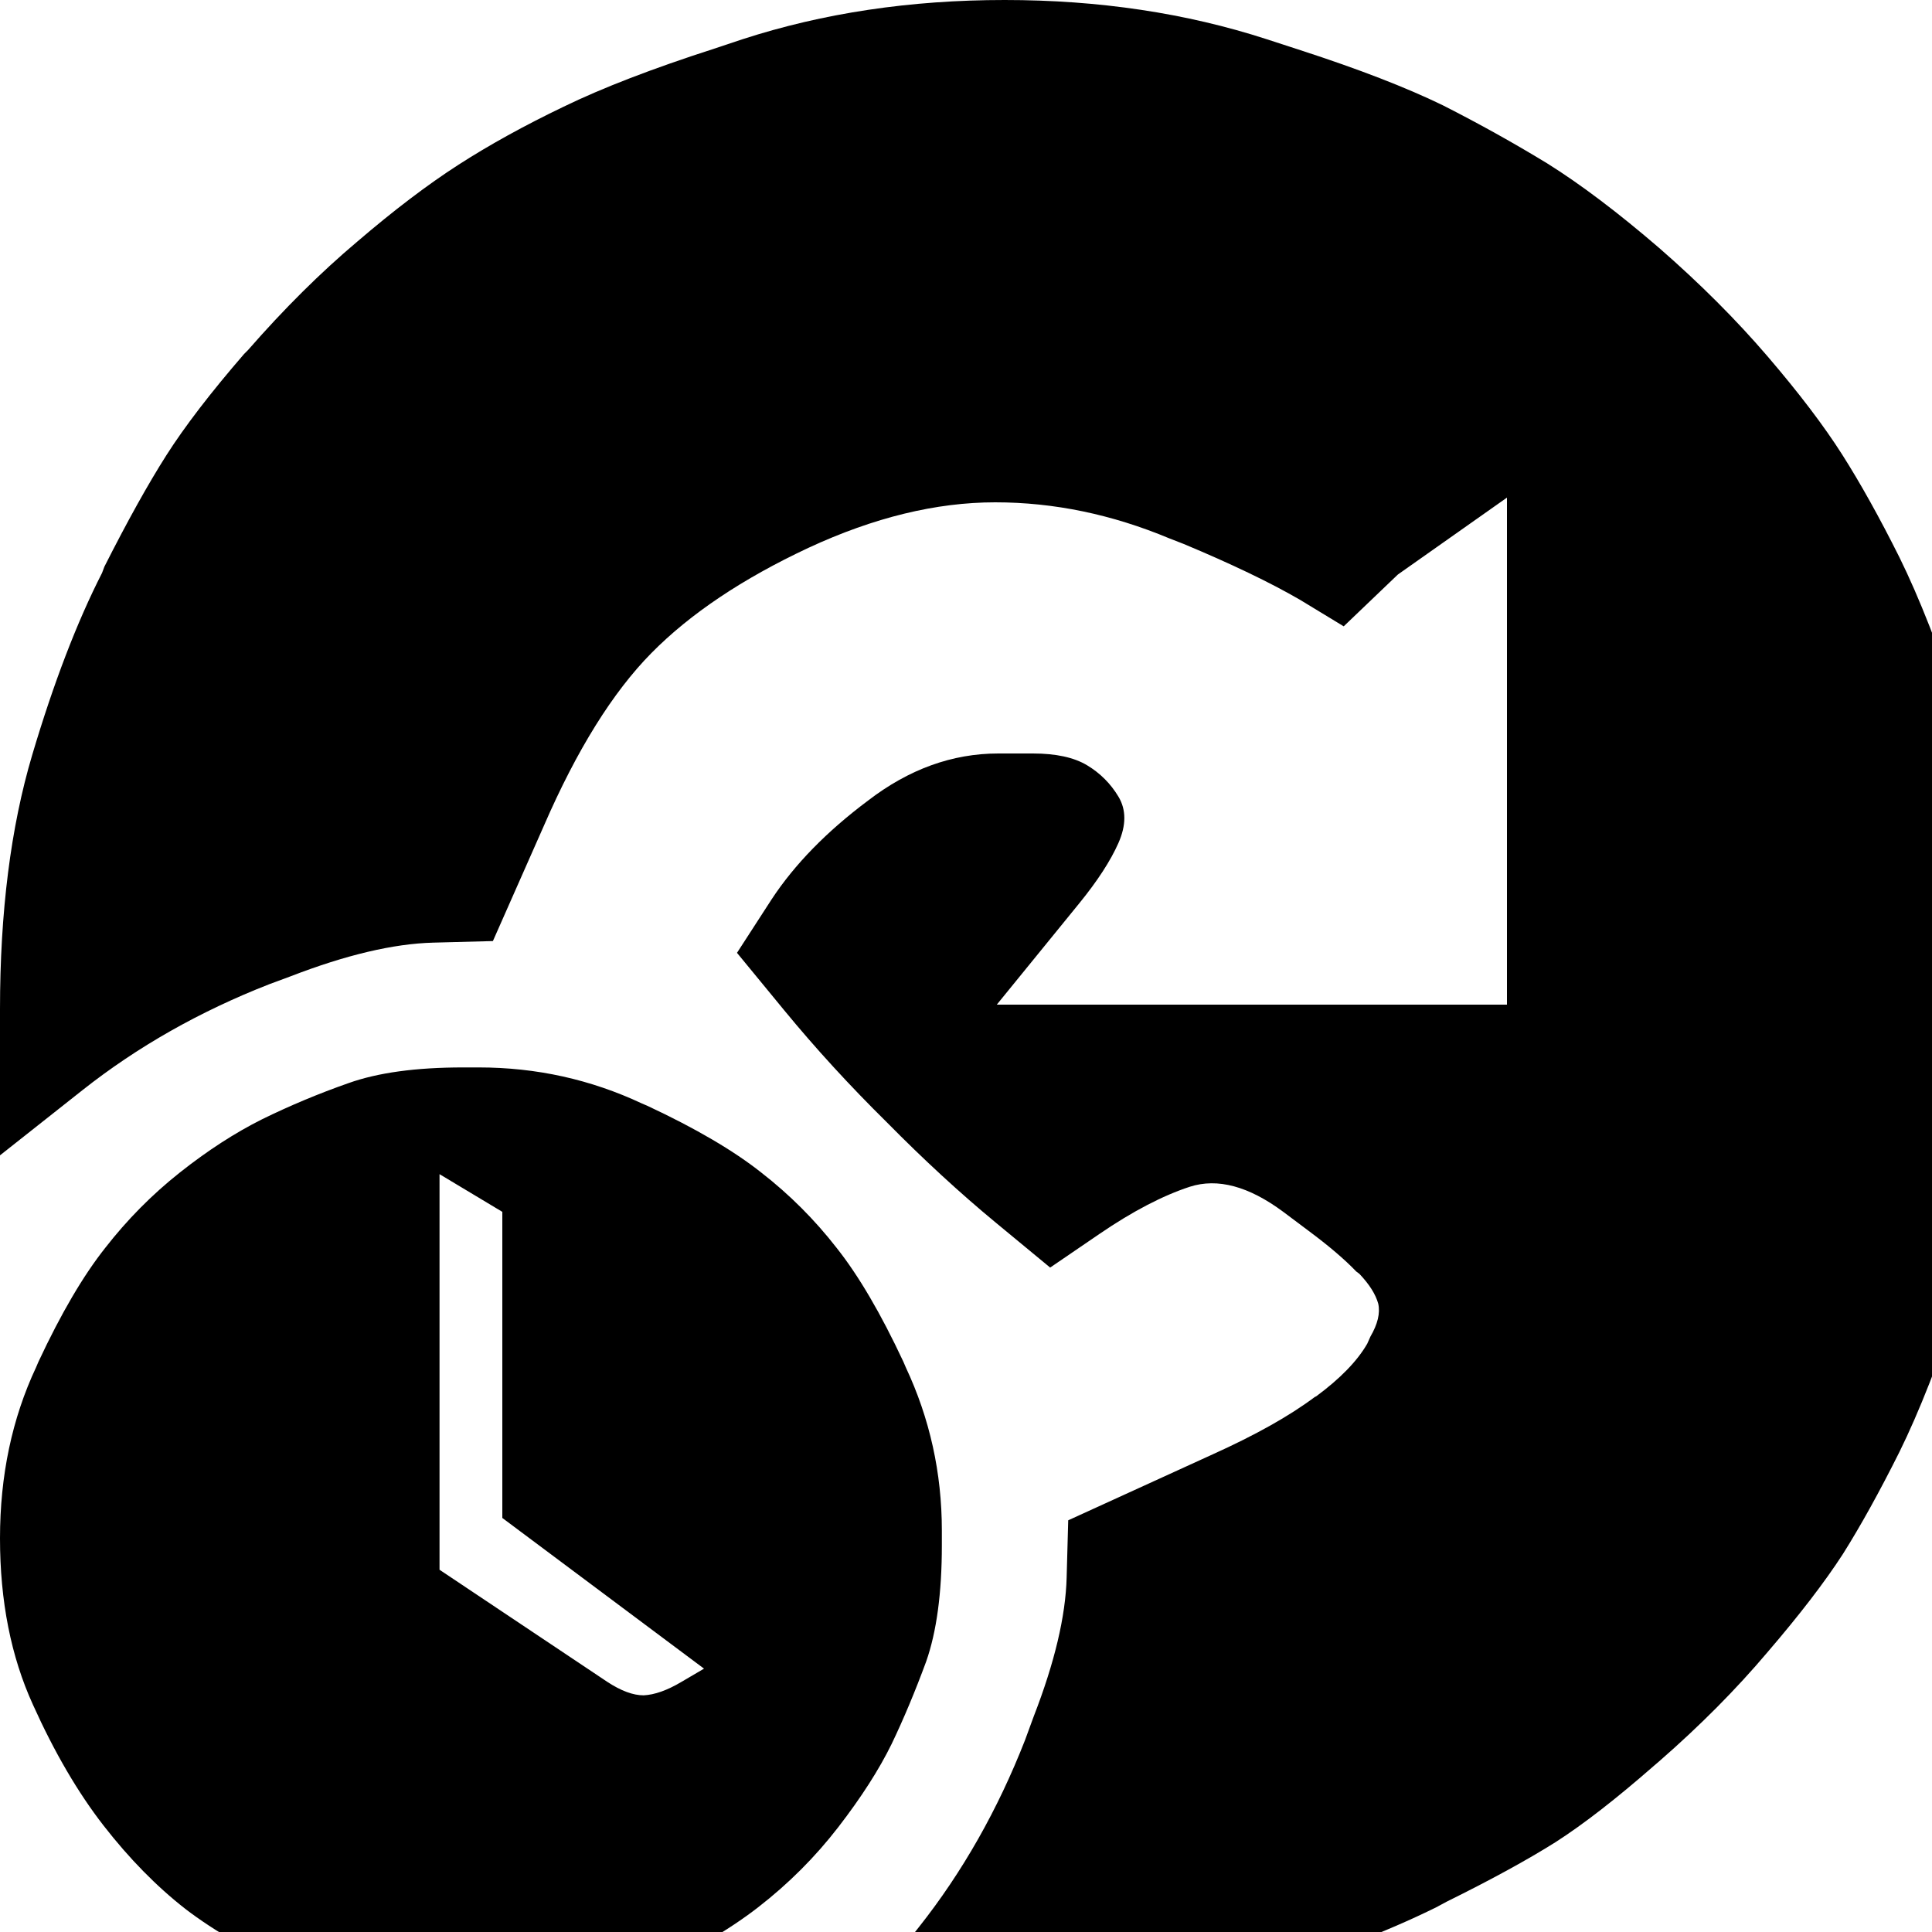 <?xml version="1.0" encoding="utf-8" standalone="no"?><svg width="32" height="32" xmlns="http://www.w3.org/2000/svg"><g transform="scale(0.013,0.013)"><path d="M1971 208q-64 -39 -133 -74q-70 -34 -181 -70l-43 -14q-154 -50 -334 -50q-180 0 -334 50l-36 12q-118 38 -192 74q-75 36 -134 74q-59 38 -129 98q-70 59 -139 138l-5 5q-64 74 -99 129q-35 55 -79 142l-3 8q-48 94 -89 232q-41 138 -41 324l0 186l105 -83q105 -83 238 -135l27 -10q106 -41 182 -43l76 -2l65 -147q63 -145 137 -220q74 -75 200 -134q125 -58 238 -58q112 0 222 46l18 7q91 38 148 71l56 34l69 -66l139 -98l0 646l-650 0l105 -129q35 -43 50 -77q15 -34 0 -59q-15 -25 -40 -40q-25 -15 -69 -15l-44 0q-88 0 -166 60q-79 59 -123 126l-44 68l60 73q60 73 131 143q70 71 139 128l69 57l63 -43q63 -43 115 -60q53 -17 119 32l32 24q39 29 61 52l4 3q19 20 24 38q4 18 -10 42l-4 9q-19 33 -65 67l-2 1q-48 36 -130 73l-184 84l-2 73q-2 74 -42 177l-11 30q-52 133 -135 238l-83 105l186 0q186 0 322 -41q137 -41 234 -89l13 -7q85 -42 139 -76q53 -34 125 -97l7 -6q78 -68 138 -139q61 -71 96 -125q34 -54 72 -130q38 -77 78 -199l11 -35q51 -156 51 -336q0 -180 -51 -336l-11 -35q-40 -122 -78 -199q-38 -76 -73 -131q-35 -55 -95 -125q-60 -70 -138 -138q-79 -68 -143 -108M1066 1590q-42 -54 -96 -96q-53 -42 -145 -85l-7 -3q-98 -46 -208 -46l-20 0q-90 0 -146 20q-57 20 -110 46q-52 26 -105 68q-53 42 -95 96q-42 53 -85 145l-3 7q-46 98 -46 218q0 120 42 212q41 91 90 154q49 63 104 106q56 43 150 86q94 42 214 42q120 0 214 -42q94 -43 152 -88q58 -45 102 -102q44 -57 68 -106q23 -48 44 -105q20 -57 20 -148l0 -19q0 -110 -46 -208l-3 -7q-43 -92 -85 -145M820 2160q-20 0 -46 -17l-214 -143l0 -504l80 48l0 390l257 192l-29 17q-27 16 -48 17" fill="black" /></g></svg>